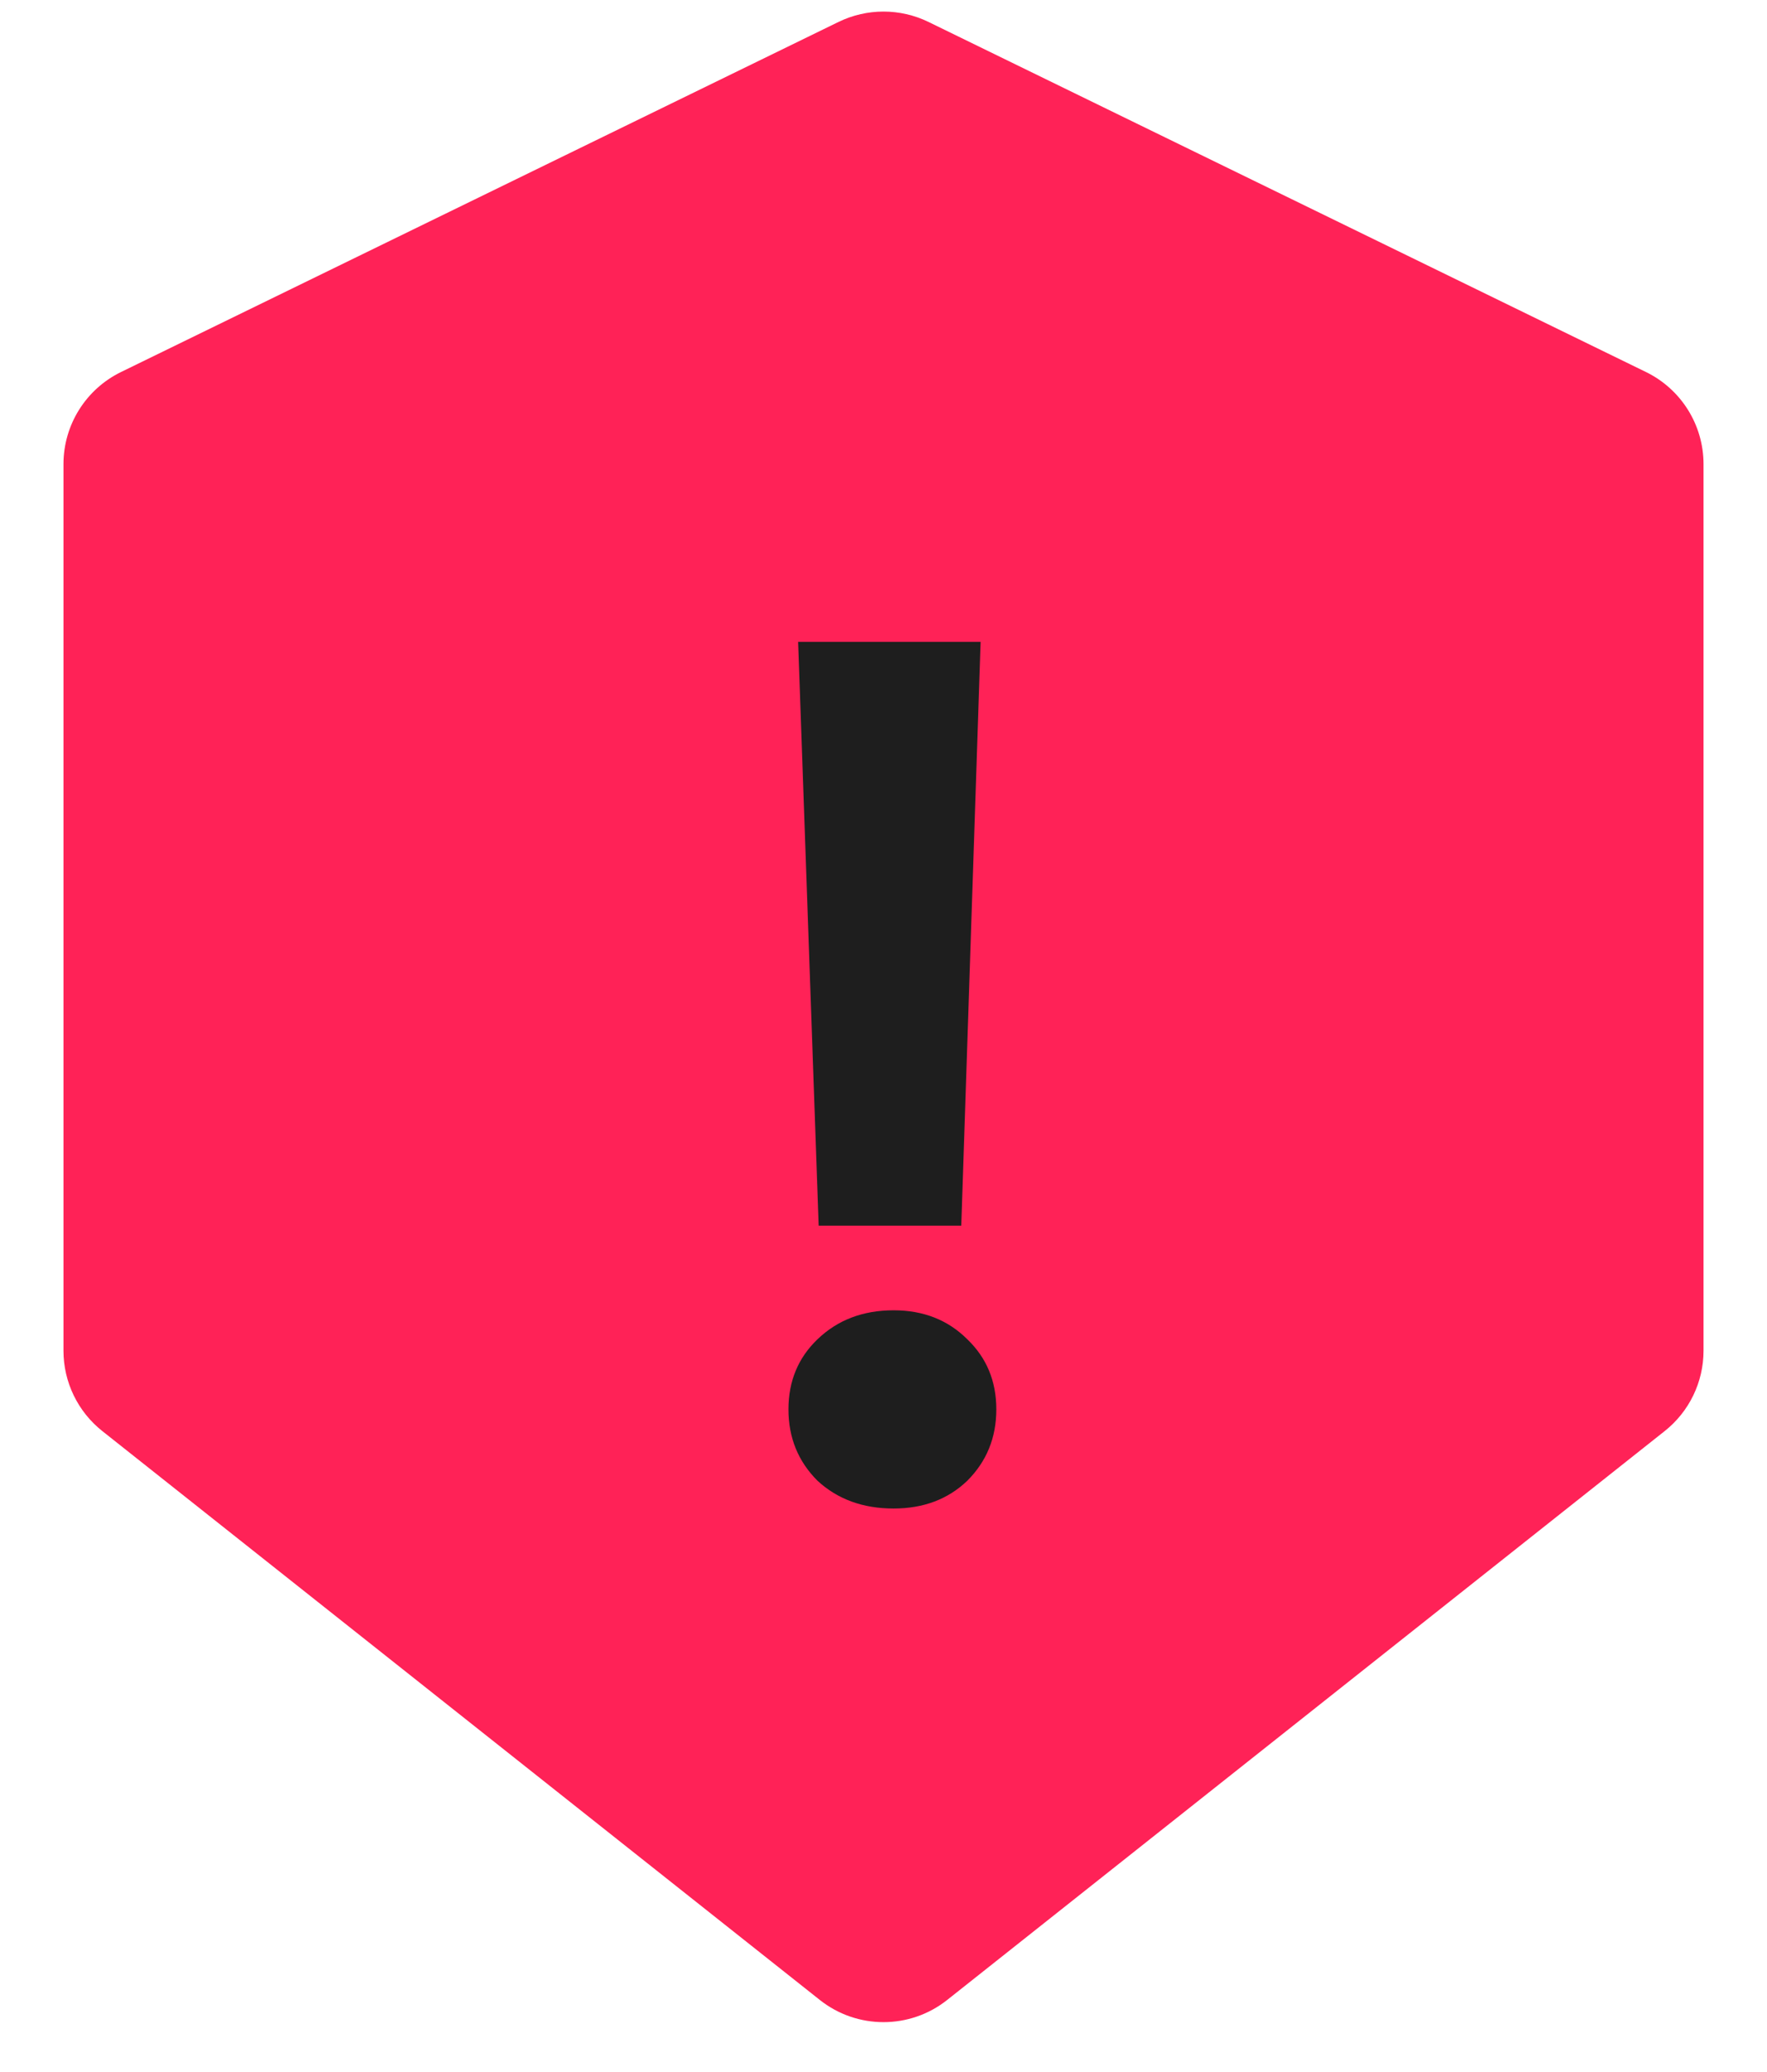 <svg width="29" height="34" viewBox="0 0 19 24" fill="none" xmlns="http://www.w3.org/2000/svg">
<path d="M8.979 0.254L0.667 4.309C0.259 4.508 0 4.922 0 5.376V15.646C0 16.008 0.166 16.351 0.45 16.576L8.762 23.165C9.194 23.508 9.806 23.508 10.238 23.165L18.55 16.576C18.834 16.351 19 16.008 19 15.646V5.376C19 4.922 18.741 4.508 18.333 4.309L10.021 0.254C9.692 0.094 9.308 0.094 8.979 0.254Z" fill="#FF2257"/>
<path d="M10.625 7.435L10.401 14.197H8.749L8.511 7.435H10.625ZM9.617 17.473C9.262 17.473 8.968 17.366 8.735 17.151C8.511 16.927 8.399 16.652 8.399 16.325C8.399 15.998 8.511 15.728 8.735 15.513C8.968 15.289 9.262 15.177 9.617 15.177C9.962 15.177 10.247 15.289 10.471 15.513C10.695 15.728 10.807 15.998 10.807 16.325C10.807 16.652 10.695 16.927 10.471 17.151C10.247 17.366 9.962 17.473 9.617 17.473Z" fill="#1E1E1E"/>
</svg>
